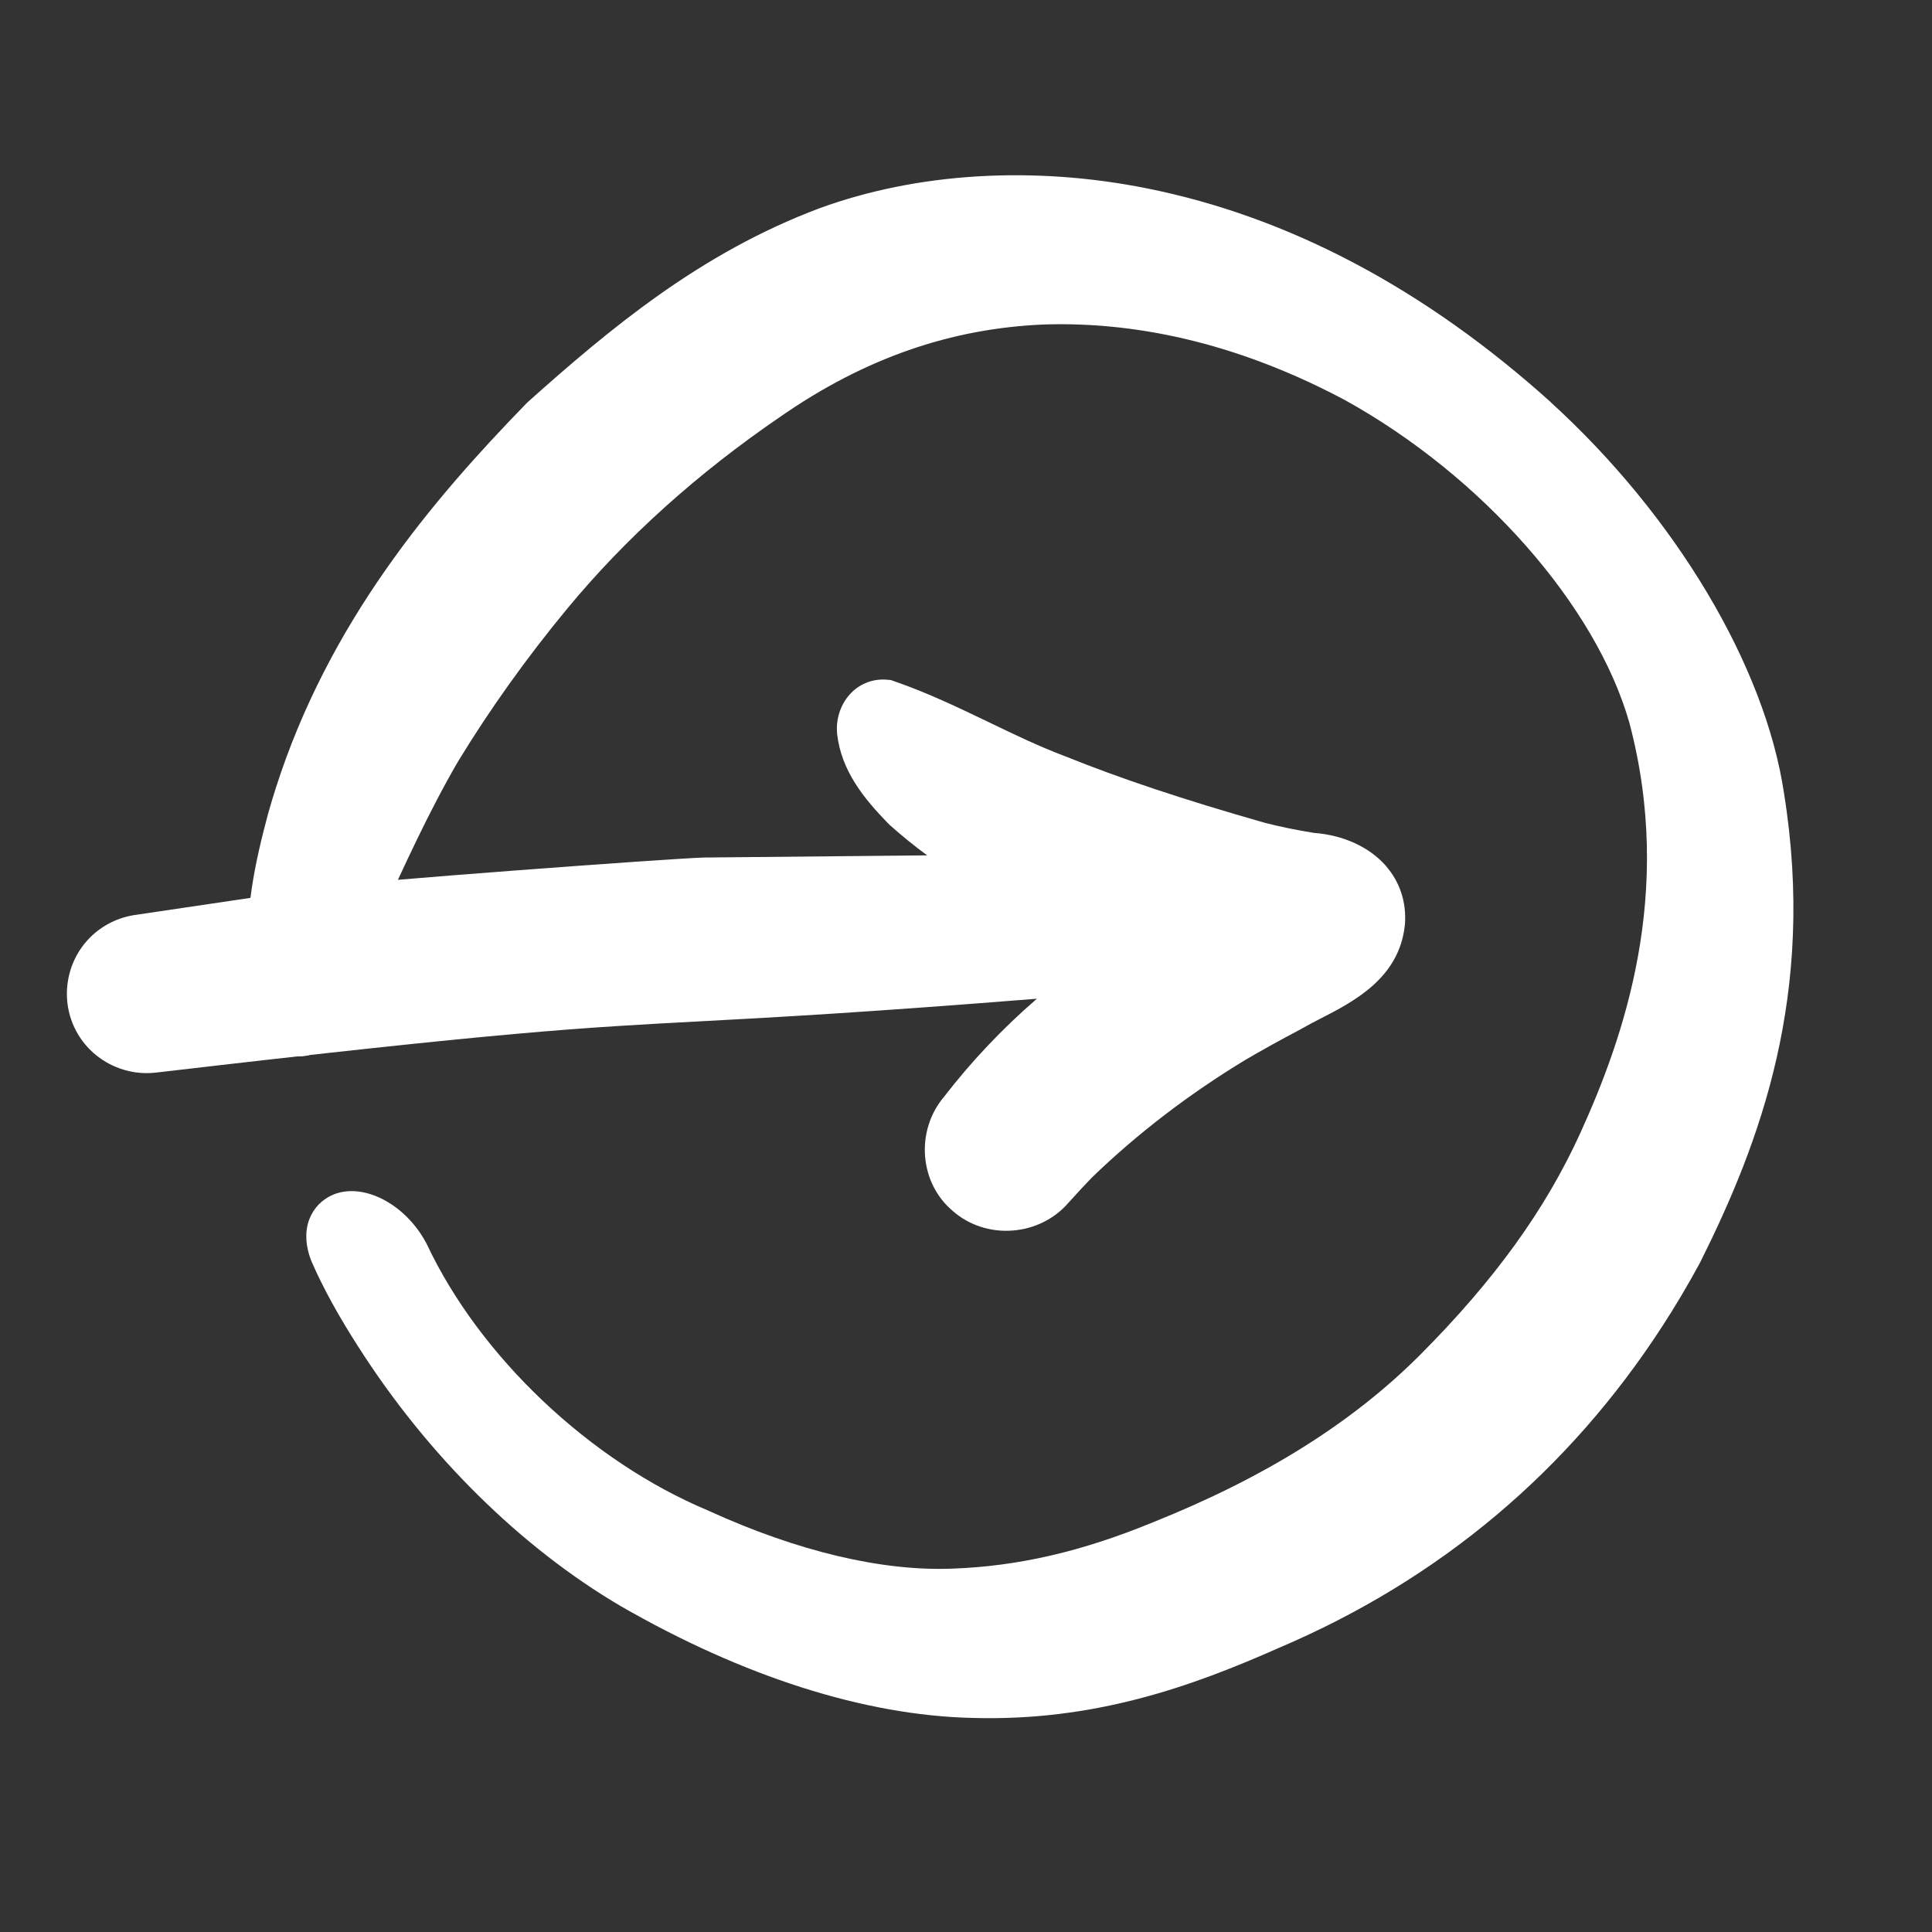 <svg width="49" height="49" viewBox="0 0 49 49" fill="none" xmlns="http://www.w3.org/2000/svg">
<rect x="0" y="0" width="49" height="49" fill="#333333" stroke="none"/>
<g clip-path="url(#clip0_8_3845)">
<path d="M39.328 10.2C42.5 13.088 44.77 16.896 45.248 20.128C46.064 25.214 44.632 28.99 43.122 32.013L43.109 32.038C42.815 32.582 42.497 33.117 42.166 33.628C39.778 37.314 36.507 40.06 32.445 41.79C30.23 42.772 27.751 43.665 24.642 43.57C21.925 43.504 18.851 42.524 15.743 40.735C13.205 39.243 10.841 36.907 9.09 34.161C8.594 33.392 8.196 32.668 7.909 32.011L7.897 31.983C7.567 31.142 7.921 30.539 8.419 30.313C9.189 29.964 10.286 30.527 10.817 31.54L10.832 31.57C12.175 34.416 14.973 37.063 17.963 38.312L17.988 38.324C20.239 39.349 22.372 39.855 24.158 39.784C25.823 39.724 27.436 39.352 29.239 38.61C32.072 37.477 34.286 36.092 36.005 34.375C37.9 32.475 39.196 30.681 40.084 28.729C41.167 26.343 42.473 22.671 41.326 18.336C40.483 15.362 37.59 12.075 34.12 10.152C31.582 8.799 29.013 8.152 26.496 8.229C24.114 8.325 21.926 9.087 19.798 10.564C17.692 12.002 15.869 13.642 14.382 15.442C13.354 16.686 12.425 17.987 11.62 19.308C10.881 20.575 10.237 21.99 9.614 23.359C9.351 23.938 9.08 24.535 8.801 25.12C8.671 25.406 8.576 25.677 8.51 25.948C8.491 26.204 8.368 26.441 8.162 26.601C7.881 26.819 7.499 26.852 7.163 26.686C6.91 26.562 6.652 26.3 6.565 25.964C6.384 25.488 6.336 25.071 6.302 24.761L6.3 24.731C6.179 23.141 6.478 21.843 6.799 20.639C6.861 20.42 6.925 20.203 6.994 19.99C8.341 15.777 10.951 12.699 13.352 10.23L13.396 10.188C15.478 8.328 17.762 6.418 20.776 5.285C23.252 4.378 26.205 4.199 29.092 4.778C32.691 5.499 36.135 7.323 39.331 10.2L39.328 10.2Z" fill="white"/>
<path d="M35.146 21.956C34.728 21.482 34.069 21.18 33.331 21.125C32.893 21.056 32.478 20.97 32.066 20.865C29.985 20.27 28.424 19.749 27.005 19.177L26.988 19.171C26.349 18.929 25.733 18.632 25.081 18.318C24.319 17.952 23.53 17.572 22.697 17.284L22.592 17.247L22.481 17.238C22.148 17.214 21.833 17.33 21.596 17.565C21.337 17.823 21.2 18.204 21.229 18.583L21.231 18.611C21.335 19.548 21.914 20.257 22.525 20.884L22.567 20.925C22.866 21.192 23.181 21.448 23.515 21.694L17.846 21.749L17.829 21.75C17.004 21.774 9.229 22.346 8.224 22.495L3.389 23.211L3.36 23.216C2.472 23.378 1.809 24.088 1.709 24.98C1.611 25.872 2.102 26.707 2.933 27.058C3.256 27.194 3.611 27.245 3.96 27.203C12.854 26.164 14.7 26.066 17.76 25.903C19.628 25.803 21.875 25.683 26.298 25.33C25.428 26.082 24.64 26.914 23.939 27.822C23.592 28.232 23.419 28.778 23.462 29.326C23.507 29.878 23.757 30.371 24.169 30.717C24.572 31.072 25.12 31.251 25.675 31.21C26.229 31.17 26.746 30.915 27.096 30.507C27.316 30.264 27.502 30.062 27.692 29.866C28.84 28.755 30.153 27.749 31.586 26.881C32.005 26.635 32.455 26.386 33 26.098L33.029 26.081C33.165 26.002 33.323 25.921 33.489 25.835C34.333 25.402 35.487 24.809 35.63 23.466L35.633 23.435C35.672 22.875 35.503 22.363 35.143 21.955L35.146 21.956Z" fill="white"/>
</g>
<defs>
<clipPath id="clip0_8_3845">
<rect width="47.507" height="47.497" fill="white" transform="translate(0 1.094) rotate(-1)"/>
</clipPath>
</defs>
</svg>
